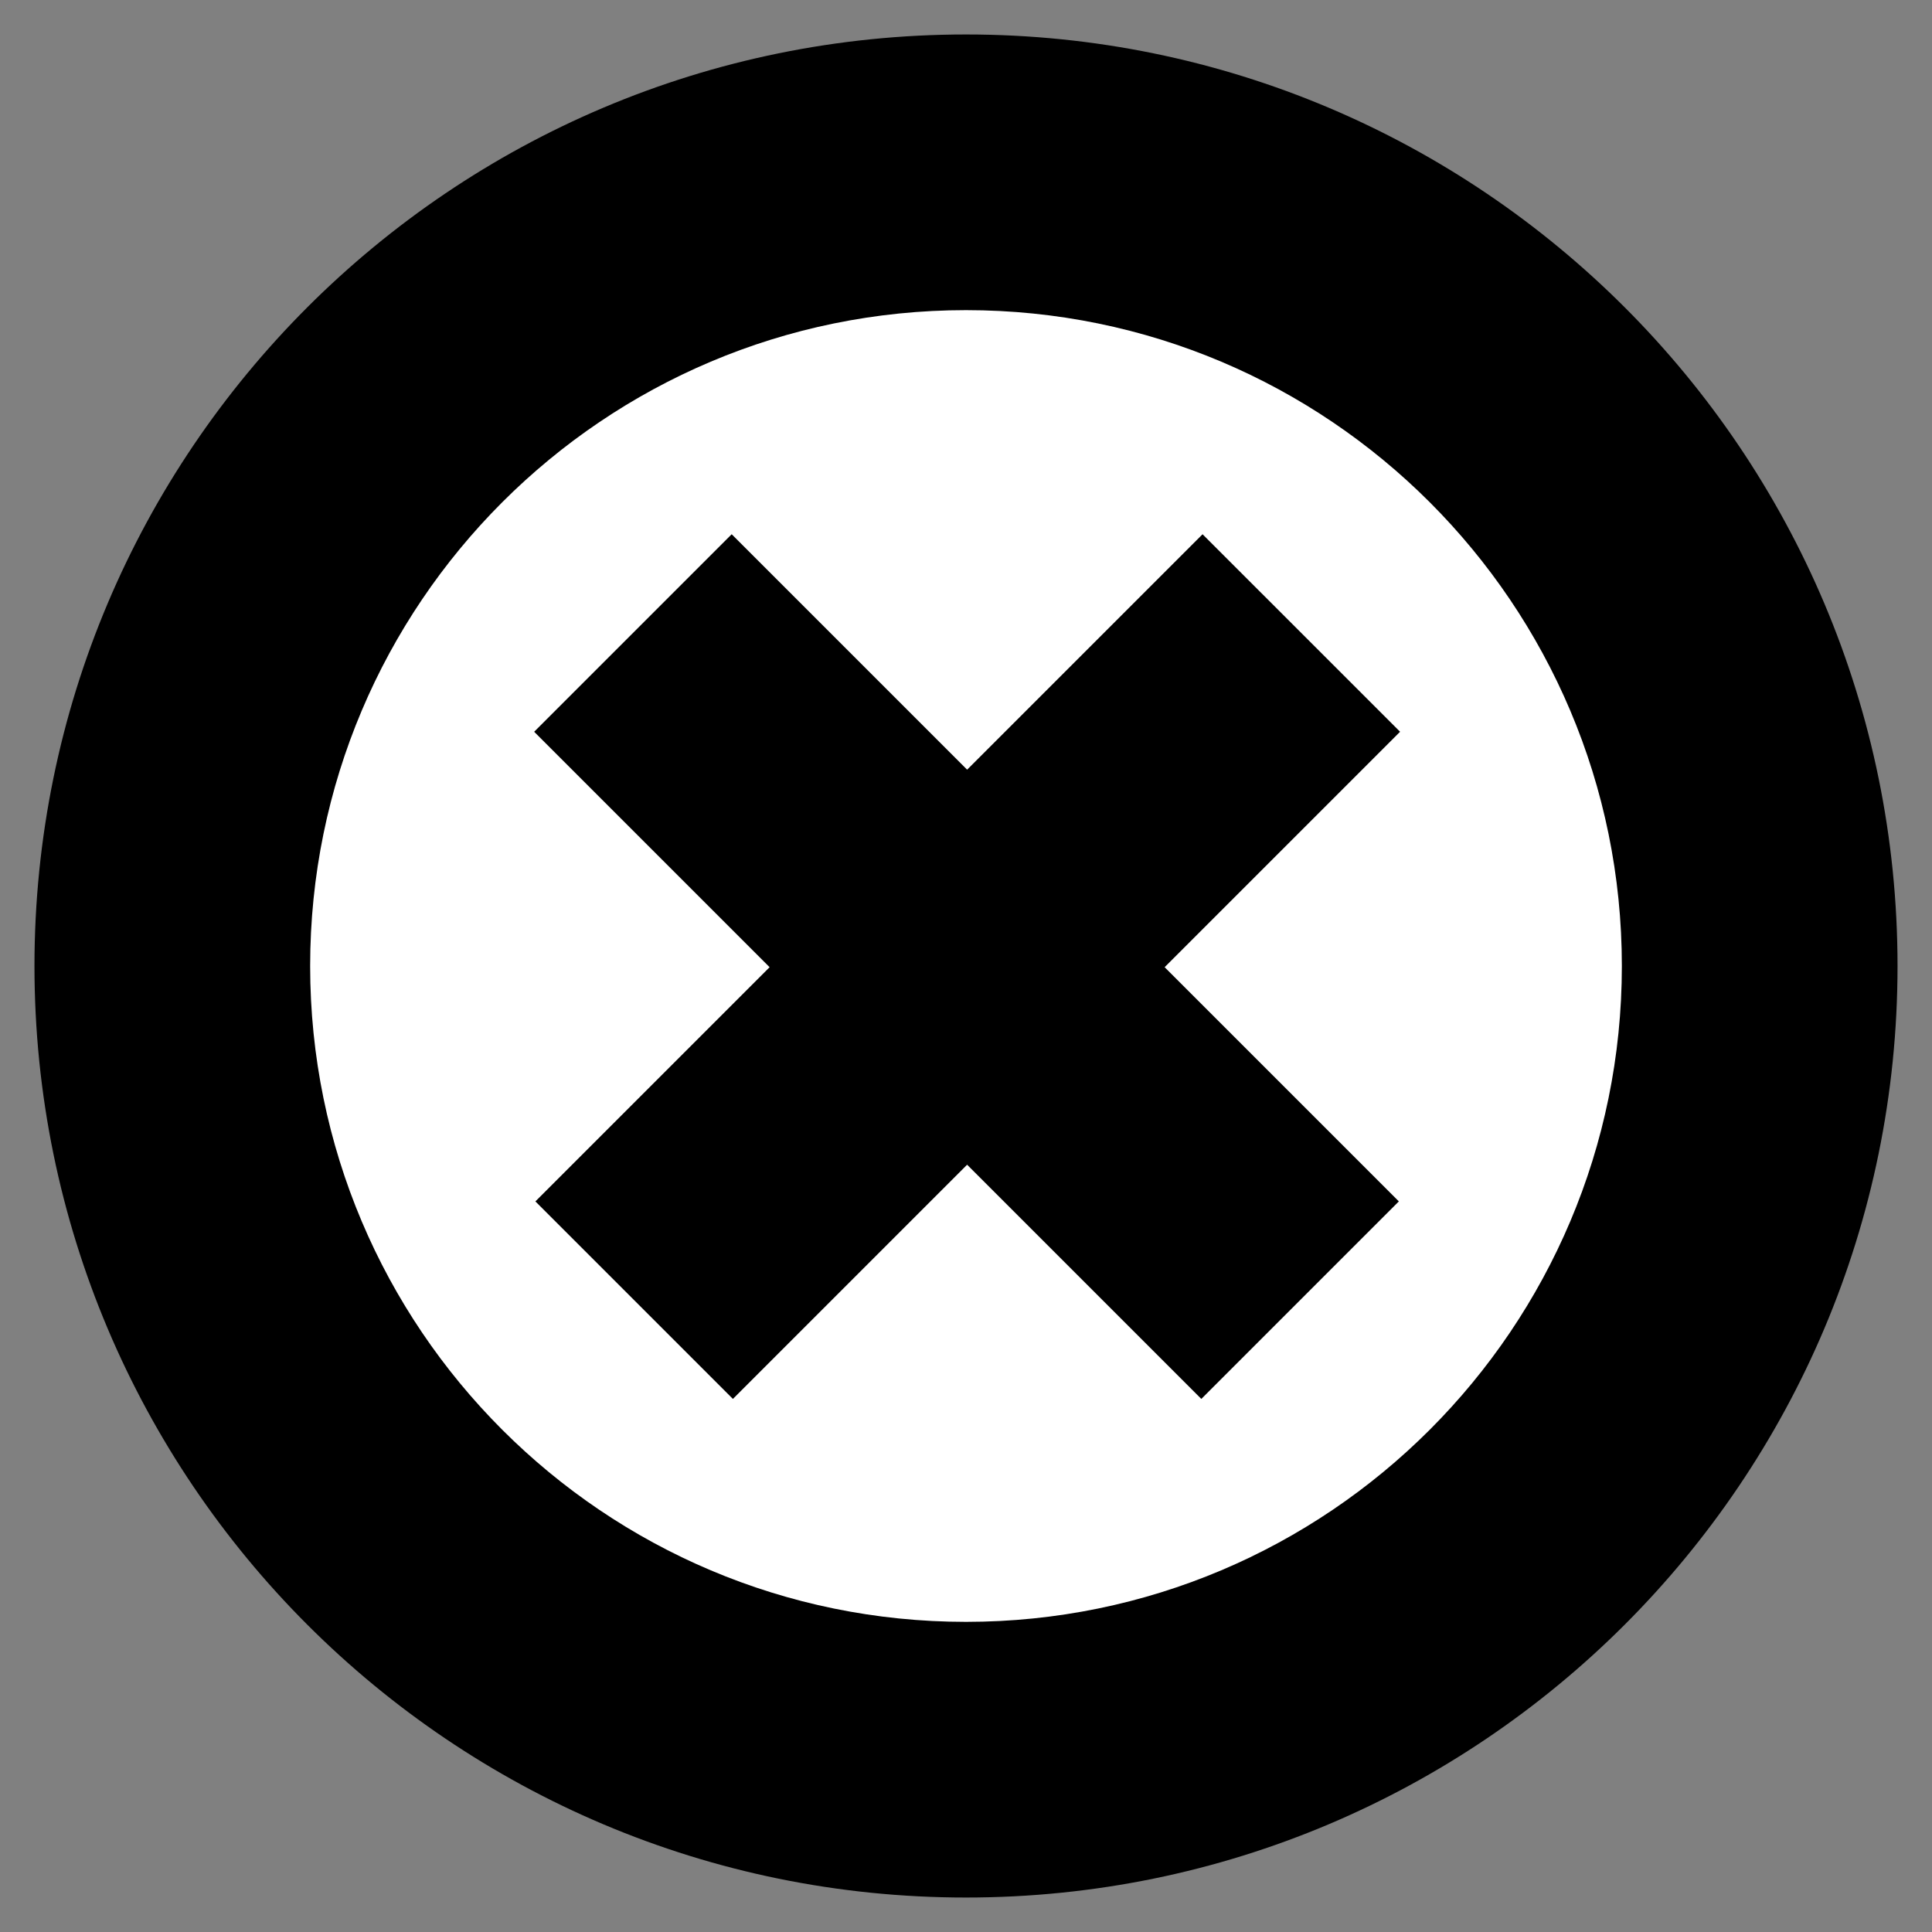 <?xml version="1.0" encoding="utf-8"?>
<!-- Generator: Adobe Illustrator 15.0.0, SVG Export Plug-In . SVG Version: 6.00 Build 0)  -->
<!DOCTYPE svg PUBLIC "-//W3C//DTD SVG 1.1//EN" "http://www.w3.org/Graphics/SVG/1.1/DTD/svg11.dtd">
<svg version="1.1" id="Layer_1" xmlns="http://www.w3.org/2000/svg" xmlns:xlink="http://www.w3.org/1999/xlink" x="0px" y="0px"
	 width="15590.55px" height="15590.55px" viewBox="0 0 15590.55 15590.55" enable-background="new 0 0 15590.55 15590.55"
	 xml:space="preserve">
<rect x="0" y="0" width="15590.55" height="15590.55" fill="#808080" stroke="none"/>
<path d="M15312.404,7795.271c0,4151.619-3365.523,7517.123-7517.123,7517.123c-4151.545,0-7517.134-3365.504-7517.134-7517.123
	c0-4151.535,3365.589-7517.115,7517.134-7517.115C11946.881,278.156,15312.404,3643.736,15312.404,7795.271z"/>
<path fill="#FFFFFF" d="M13087.749,7795.271c0,2922.934-2369.562,5292.486-5292.468,5292.486
	c-2922.926,0-5292.44-2369.553-5292.44-5292.486c0-2922.925,2369.515-5292.478,5292.44-5292.478
	C10718.188,2502.794,13087.749,4872.347,13087.749,7795.271z"/>
<g>
	<path d="M4320.441,9694.881l1889.988-1889.988L4310.566,5905.031l1593.912-1593.913L7804.342,6210.98l1899.844-1899.853
		l1593.942,1593.911L9398.234,7804.893l1889.998,1889.988L9694.33,11288.793L7804.342,9398.805l-1889.988,1889.988
		L4320.441,9694.881z"/>
</g>
</svg>
